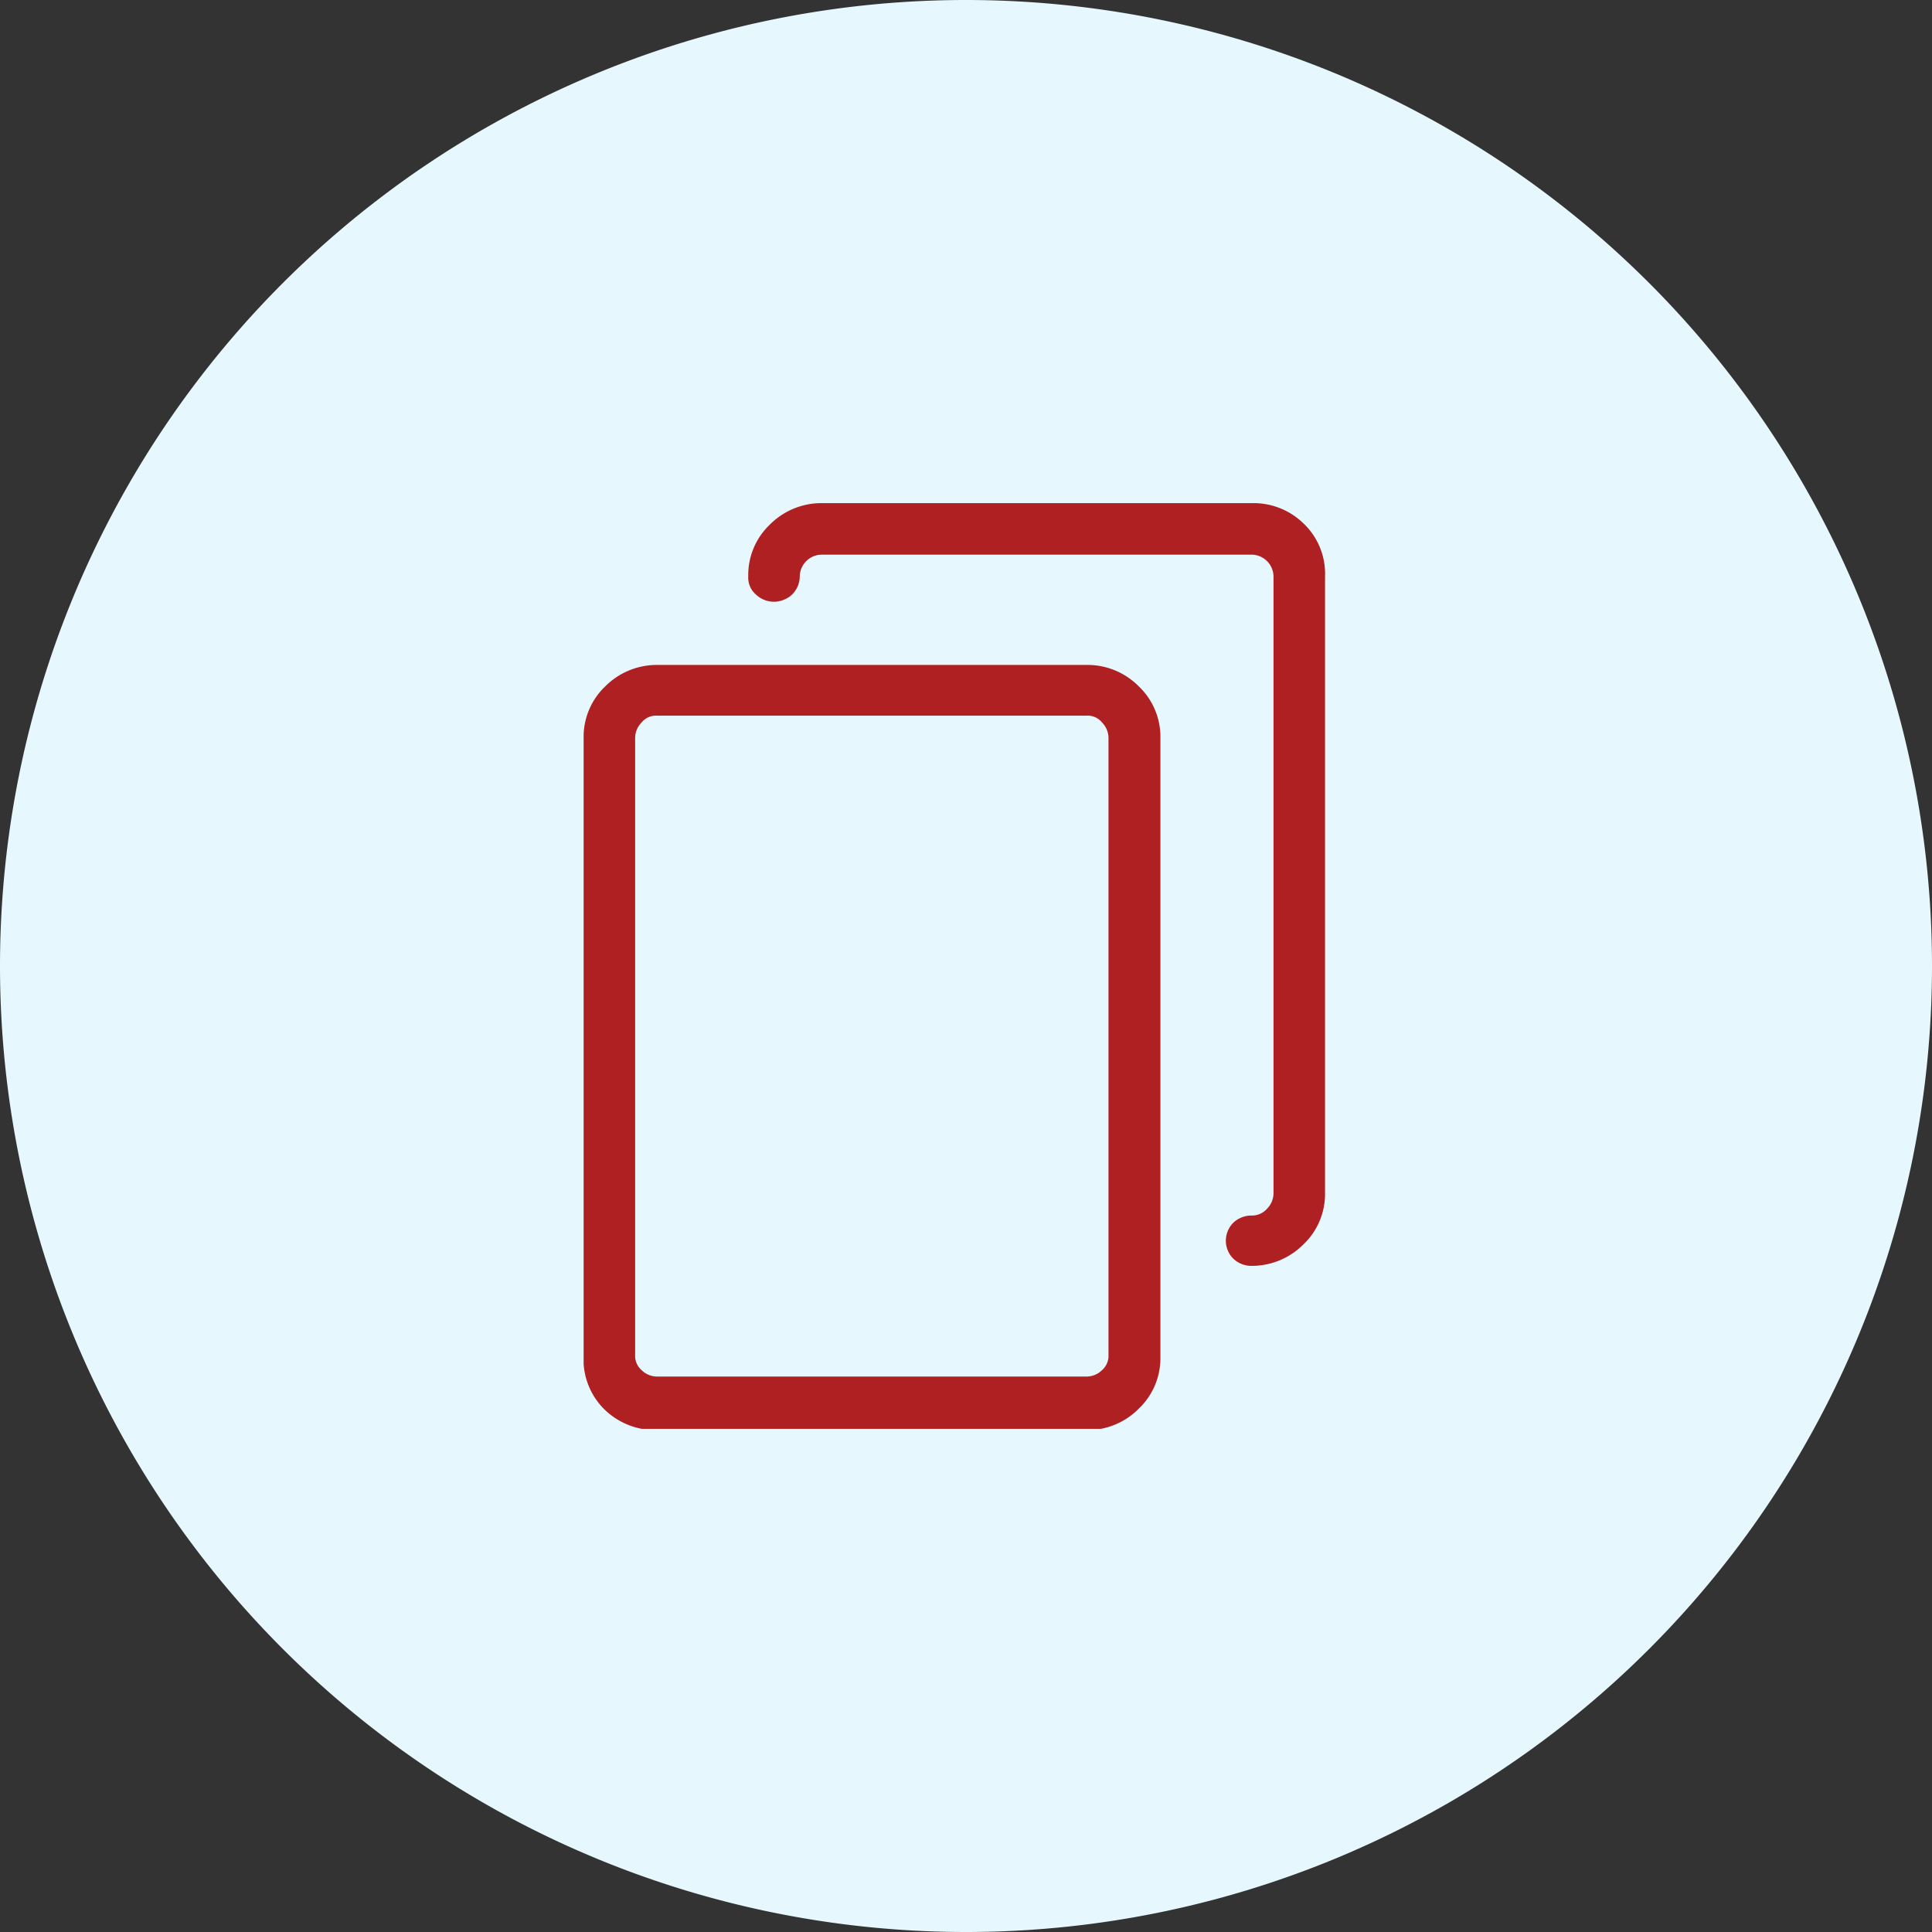 <svg id="Layer_1" data-name="Layer 1" xmlns="http://www.w3.org/2000/svg" xmlns:xlink="http://www.w3.org/1999/xlink" viewBox="0 0 48 48"><rect x="0" y="0" width="48" height="48" fill="#333333" stroke="none"/><defs><style>.cls-1{fill:none;}.cls-2{fill:#e6f7fe;}.cls-3{clip-path:url(#clip-path);}.cls-4{fill:#af2022;}</style><clipPath id="clip-path"><rect class="cls-1" x="14.5" y="12.5" width="23" height="23"/></clipPath></defs><path class="cls-2" d="M24,0h0A24,24,0,0,1,48,24h0A24,24,0,0,1,24,48h0A24,24,0,0,1,0,24H0A24,24,0,0,1,24,0Z"/><g class="cls-3"><path class="cls-4" d="M27,16.52H16.32a1.81,1.81,0,0,0-1.28.53,1.73,1.73,0,0,0-.54,1.29V33.66A1.75,1.75,0,0,0,15,35a1.81,1.81,0,0,0,1.28.53H27A1.79,1.79,0,0,0,28.29,35a1.73,1.73,0,0,0,.54-1.29V18.34a1.73,1.73,0,0,0-.54-1.29A1.79,1.79,0,0,0,27,16.52Zm.54,17.14a.47.47,0,0,1-.16.38.55.55,0,0,1-.38.16H16.32a.55.55,0,0,1-.38-.16.47.47,0,0,1-.16-.38V18.34a.55.55,0,0,1,.16-.39.46.46,0,0,1,.38-.17H27a.46.46,0,0,1,.38.17.55.55,0,0,1,.16.39ZM31.1,12.5H20.41a1.81,1.81,0,0,0-1.28.53,1.73,1.73,0,0,0-.54,1.29.55.55,0,0,0,.19.45.65.65,0,0,0,.46.18.67.67,0,0,0,.44-.18.64.64,0,0,0,.19-.45.55.55,0,0,1,.54-.54H31.1a.55.55,0,0,1,.54.54V29.64a.55.55,0,0,1-.16.39.5.5,0,0,1-.38.17.65.65,0,0,0-.46.18.63.63,0,0,0,0,.89h0a.65.65,0,0,0,.46.18,1.81,1.81,0,0,0,1.28-.53,1.73,1.73,0,0,0,.54-1.29V14.32A1.72,1.72,0,0,0,32.38,13,1.78,1.78,0,0,0,31.1,12.5Z"/></g></svg>